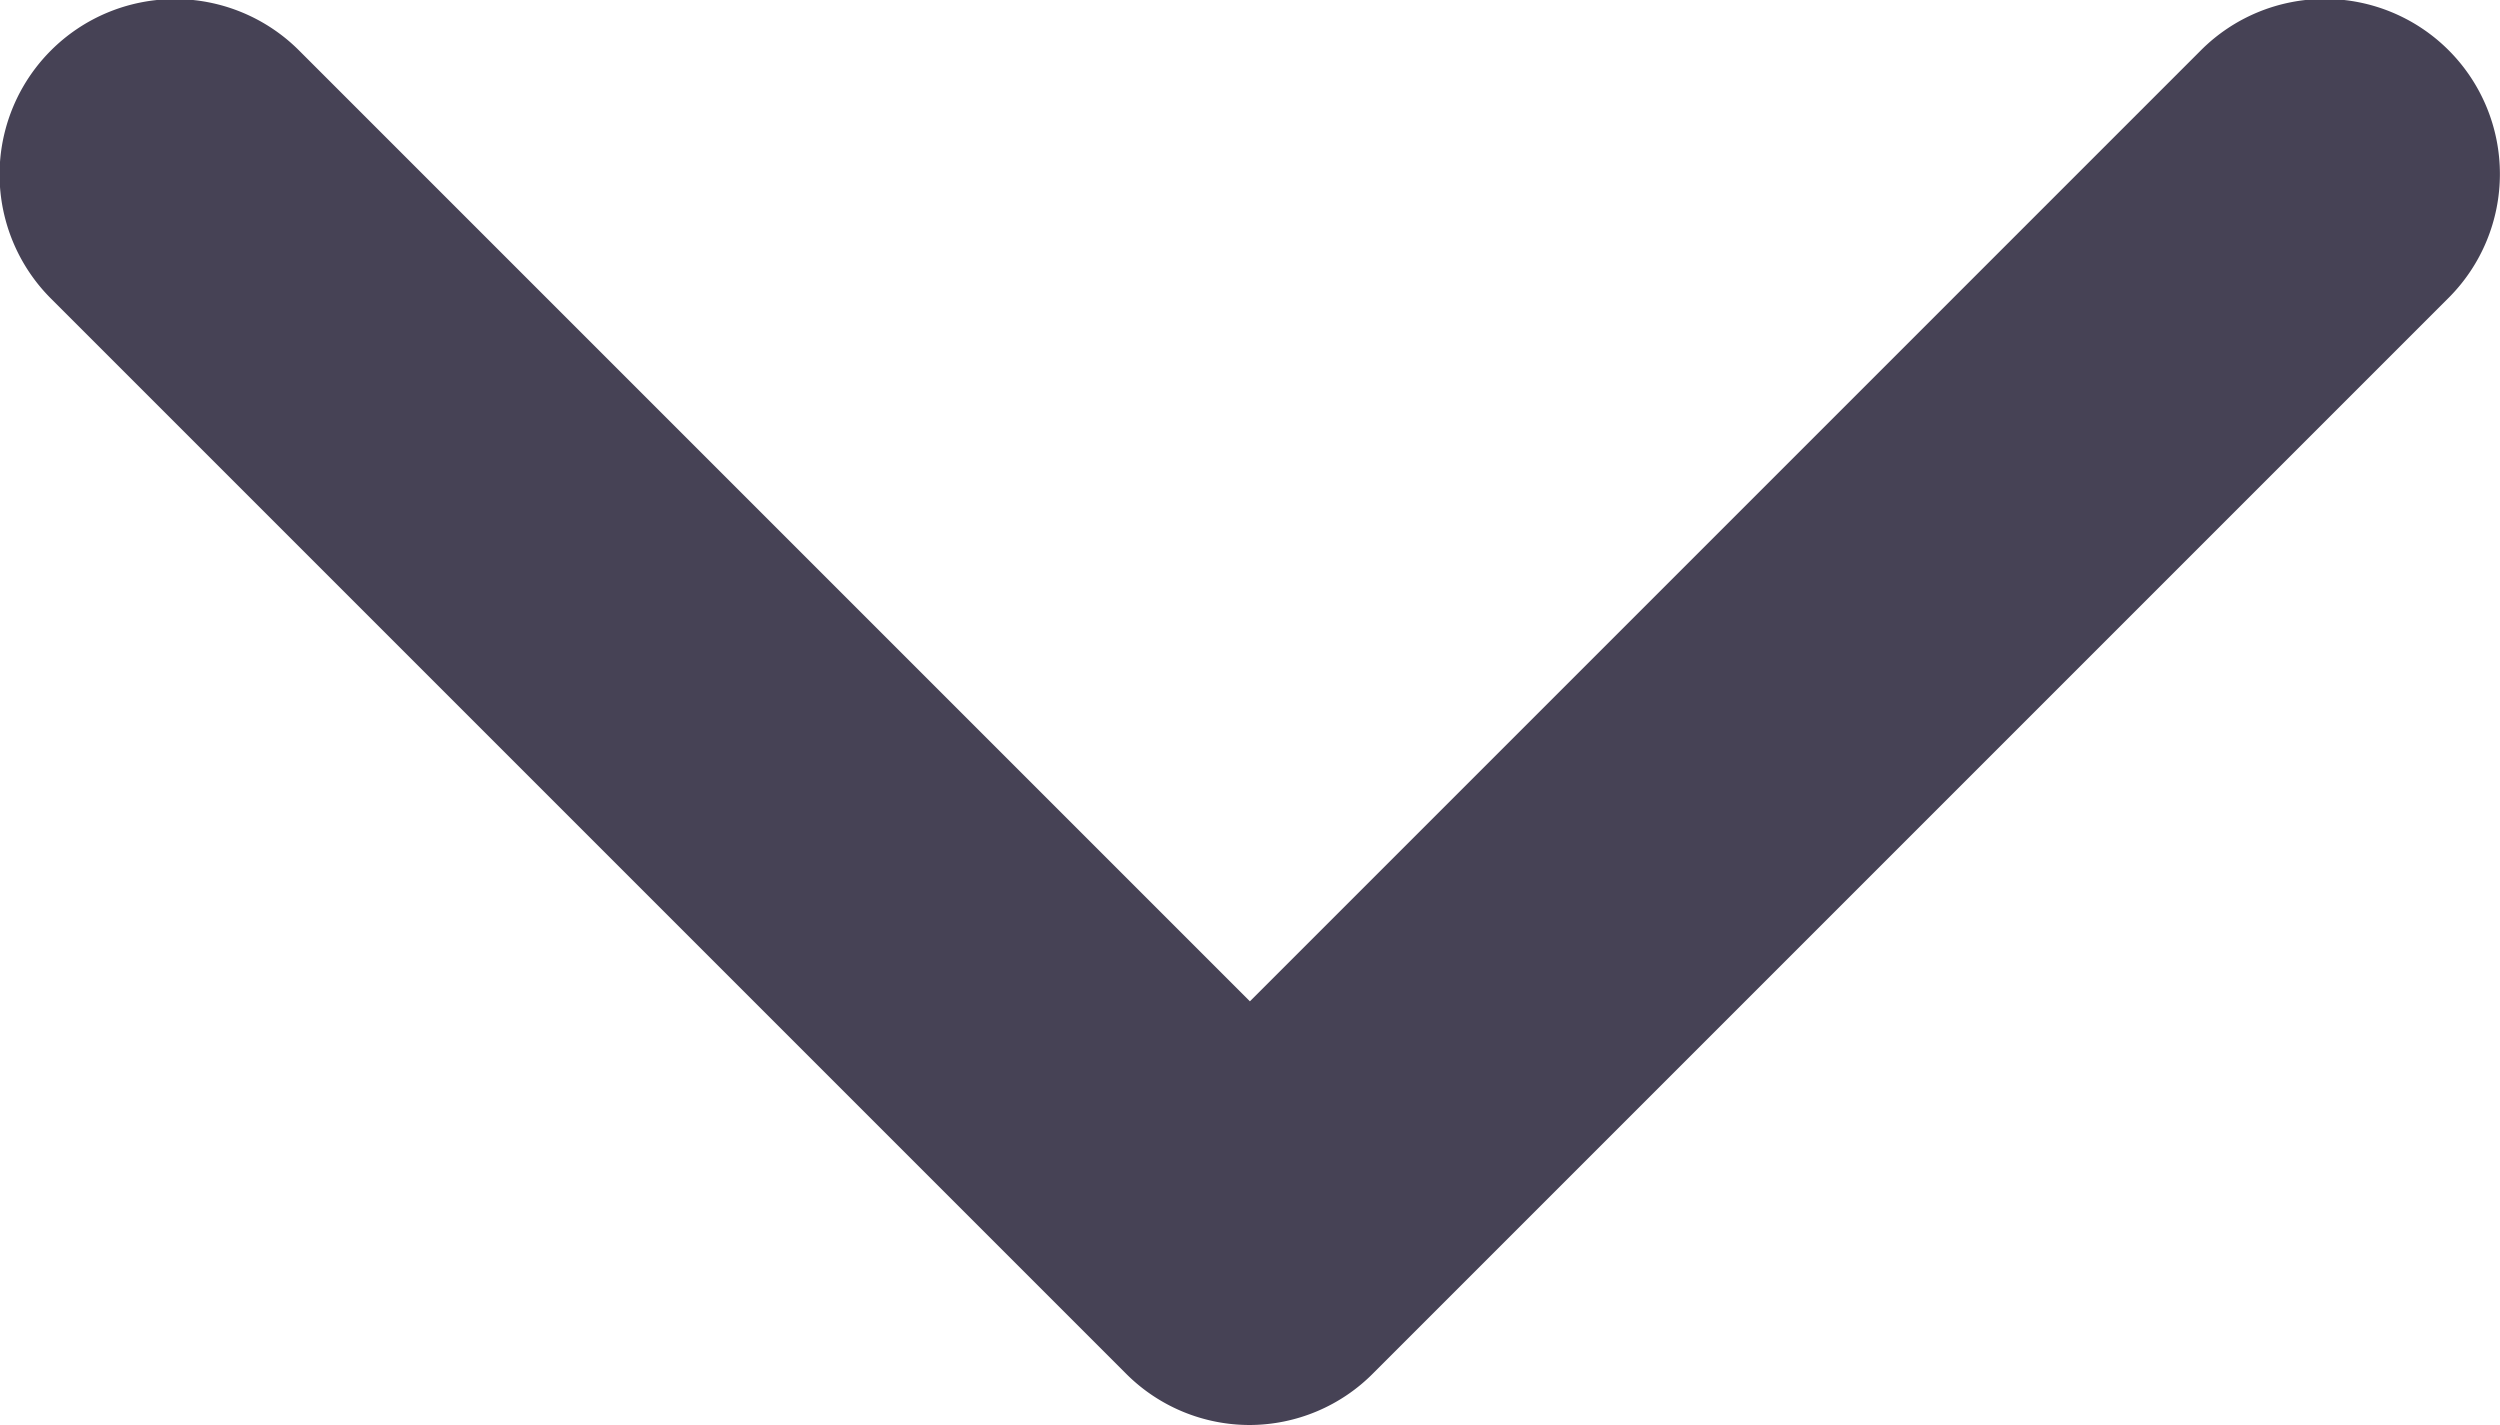 <svg xmlns="http://www.w3.org/2000/svg" width="12.893" height="7.349" viewBox="0 0 12.893 7.349">
    <g>
        <path fill="#464255" d="M6.447 104.49a.9.9 0 0 1-.638-.264L.265 98.682A.9.9 0 1 1 1.542 97.4l4.905 4.905 4.905-4.905a.9.9 0 1 1 1.277 1.277l-5.544 5.544a.9.9 0 0 1-.638.269z" transform="translate(-.001 -97.141)"/>
    </g>
</svg>
